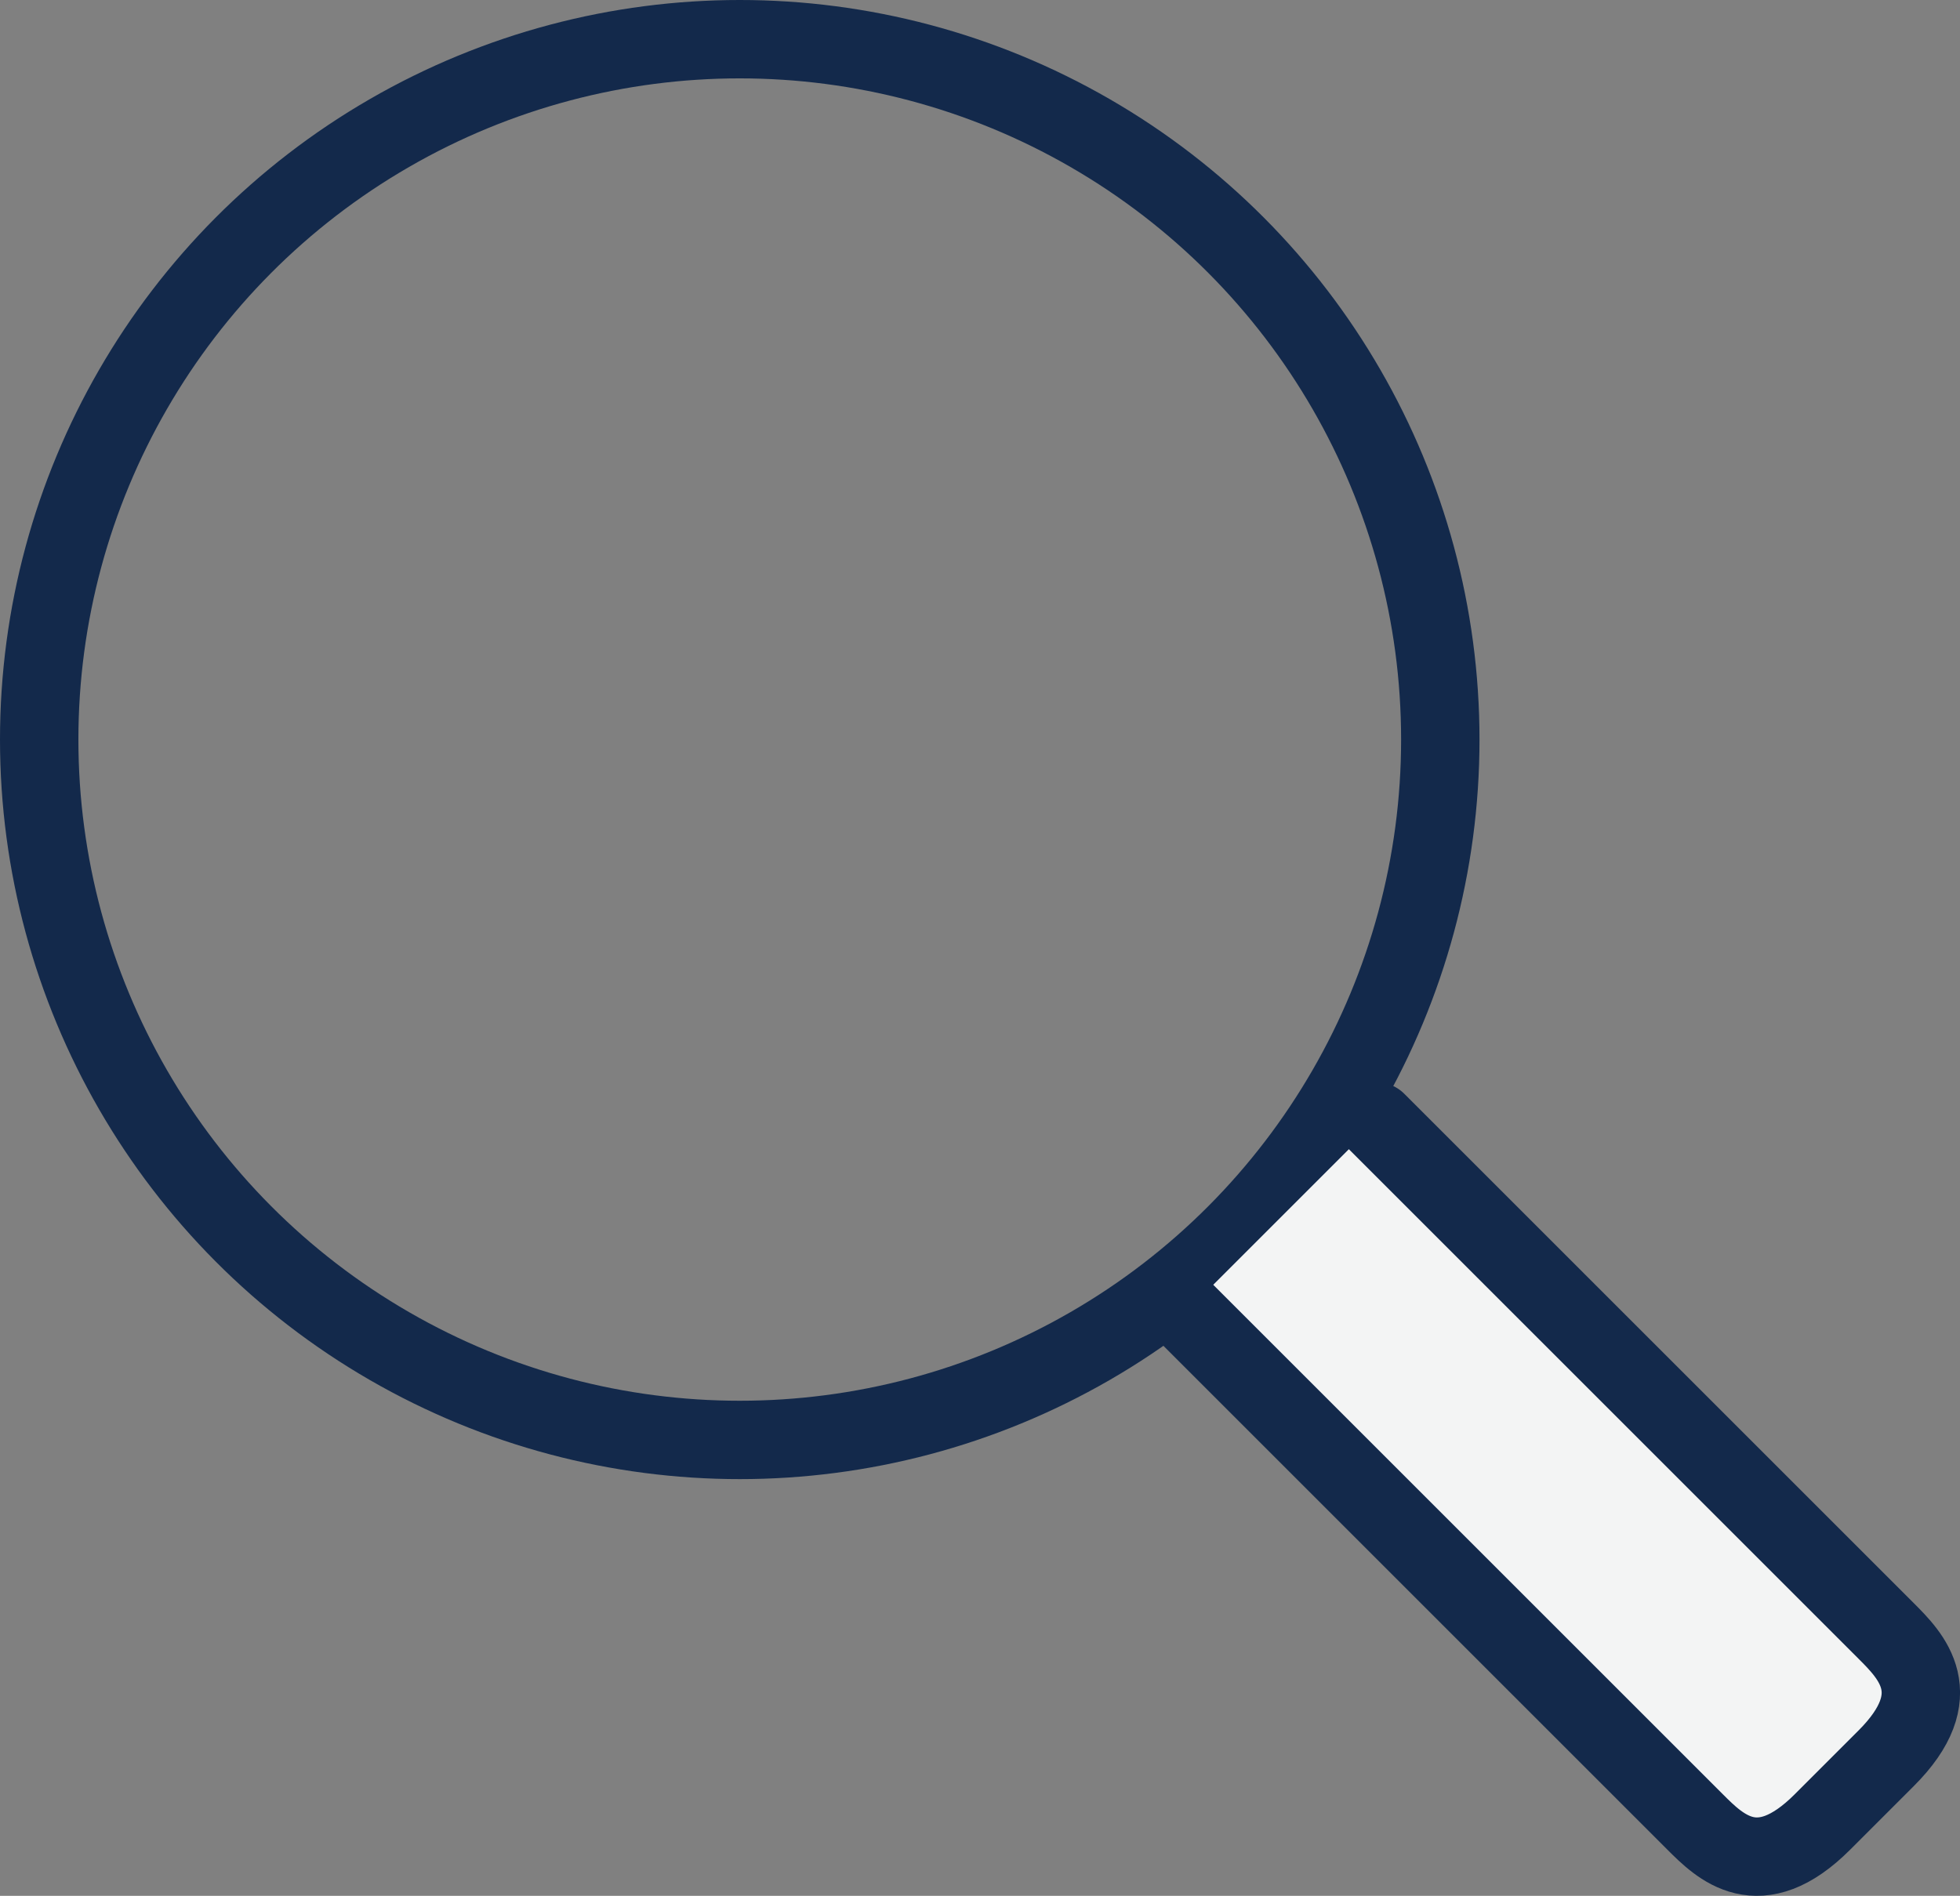 <svg xmlns="http://www.w3.org/2000/svg" width="25.001" height="24.189" viewBox="0 0 25.001 24.189">
  <rect x="0" y="0" width="25.001" height="24.189" fill="#808080" stroke="none"/>
  <g id="search_icon" data-name="search icon" transform="translate(-1220.687 -277.454)">
    <circle id="Ellipse_3" data-name="Ellipse 3" cx="8.936" cy="8.936" r="8.936" transform="translate(1221.187 277.954)" fill="none" stroke="#13294b" stroke-linecap="round" stroke-linejoin="round" stroke-width="1"/>
    <path id="Path_10" data-name="Path 10" d="M1235.809,294.2l6.5,6.5c.318.318.813.813,1.625,0l.812-.812c.813-.812.318-1.307,0-1.625l-6.5-6.5" fill="#f3f4f4" stroke="#13294b" stroke-linecap="round" stroke-linejoin="round" stroke-width="1"/>
  </g>
</svg>
